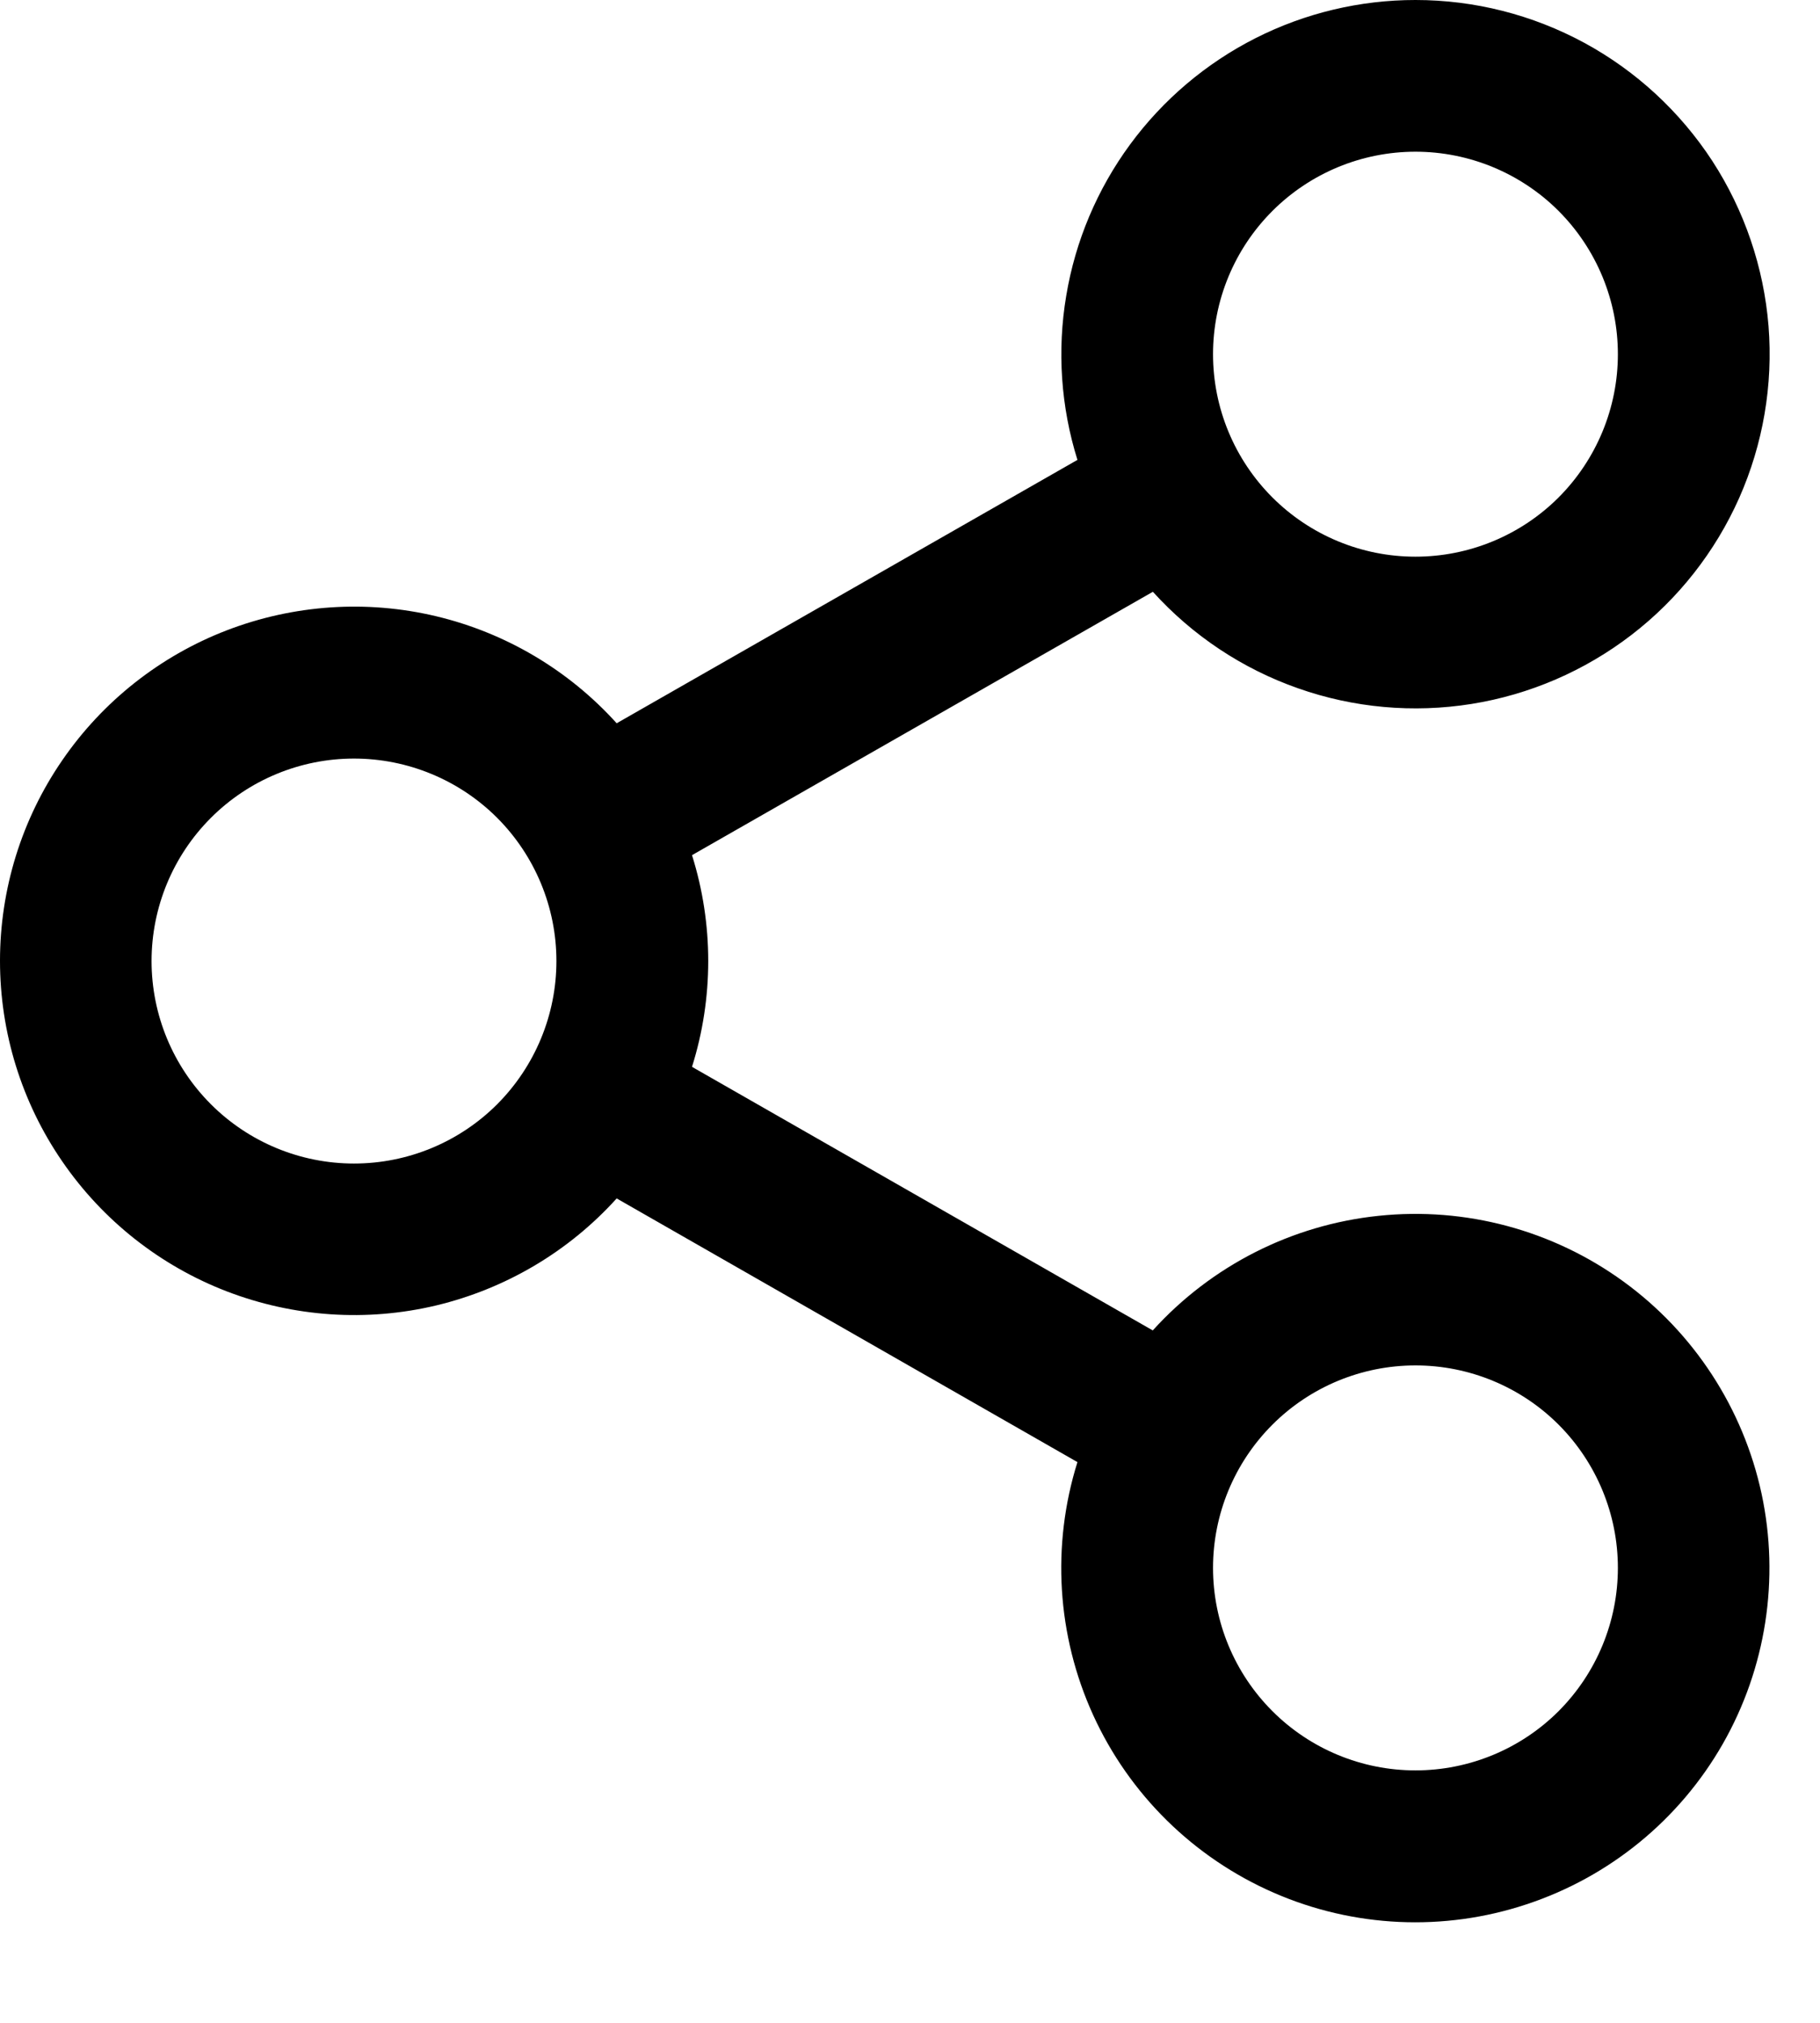 <svg width="18" height="20" viewBox="0 0 18 20" fill="none" xmlns="http://www.w3.org/2000/svg">
<path d="M13.999 4.30355e-08C14.583 -5.74862e-05 15.157 0.146 15.67 0.424C16.182 0.702 16.617 1.104 16.936 1.593C17.253 2.082 17.444 2.643 17.491 3.224C17.537 3.806 17.437 4.39 17.201 4.923C16.964 5.456 16.598 5.922 16.136 6.277C15.673 6.633 15.129 6.868 14.553 6.96C13.977 7.052 13.387 6.999 12.837 6.805C12.287 6.612 11.794 6.284 11.402 5.851L6.844 8.455C7.058 9.136 7.058 9.867 6.844 10.548L11.401 13.154C11.981 12.514 12.776 12.11 13.635 12.021C14.494 11.931 15.355 12.162 16.054 12.669C16.753 13.176 17.24 13.924 17.422 14.768C17.603 15.612 17.466 16.494 17.038 17.243C16.609 17.993 15.918 18.557 15.098 18.828C14.279 19.1 13.387 19.059 12.596 18.713C11.805 18.367 11.169 17.742 10.811 16.956C10.453 16.17 10.398 15.28 10.656 14.456L6.099 11.849C5.625 12.374 5.002 12.742 4.314 12.907C3.626 13.071 2.904 13.022 2.243 12.768C1.583 12.514 1.015 12.065 0.615 11.482C0.214 10.899 0 10.208 0 9.5C0 8.792 0.214 8.101 0.615 7.518C1.015 6.935 1.583 6.486 2.243 6.232C2.904 5.978 3.626 5.929 4.314 6.093C5.002 6.257 5.625 6.626 6.099 7.151L10.656 4.547C10.492 4.023 10.454 3.467 10.545 2.925C10.635 2.383 10.852 1.87 11.177 1.428C11.503 0.985 11.928 0.625 12.418 0.377C12.908 0.129 13.45 -8.60801e-05 13.999 4.30355e-08ZM13.999 13.5C13.468 13.5 12.959 13.711 12.584 14.086C12.208 14.462 11.997 14.971 11.997 15.502C11.997 16.033 12.208 16.542 12.584 16.918C12.959 17.293 13.468 17.504 13.999 17.504C14.53 17.504 15.04 17.293 15.415 16.918C15.79 16.542 16.001 16.033 16.001 15.502C16.001 14.971 15.79 14.462 15.415 14.086C15.04 13.711 14.53 13.5 13.999 13.5ZM3.501 7.5C2.97 7.5 2.461 7.711 2.086 8.086C1.71 8.462 1.499 8.971 1.499 9.502C1.499 10.033 1.71 10.542 2.086 10.918C2.461 11.293 2.97 11.504 3.501 11.504C4.032 11.504 4.542 11.293 4.917 10.918C5.292 10.542 5.503 10.033 5.503 9.502C5.503 8.971 5.292 8.462 4.917 8.086C4.542 7.711 4.032 7.5 3.501 7.5ZM13.999 1.5C13.468 1.5 12.959 1.711 12.584 2.086C12.208 2.462 11.997 2.971 11.997 3.502C11.997 4.033 12.208 4.542 12.584 4.918C12.959 5.293 13.468 5.504 13.999 5.504C14.53 5.504 15.04 5.293 15.415 4.918C15.79 4.542 16.001 4.033 16.001 3.502C16.001 2.971 15.79 2.462 15.415 2.086C15.04 1.711 14.53 1.5 13.999 1.5Z" fill="black"/>
</svg>
